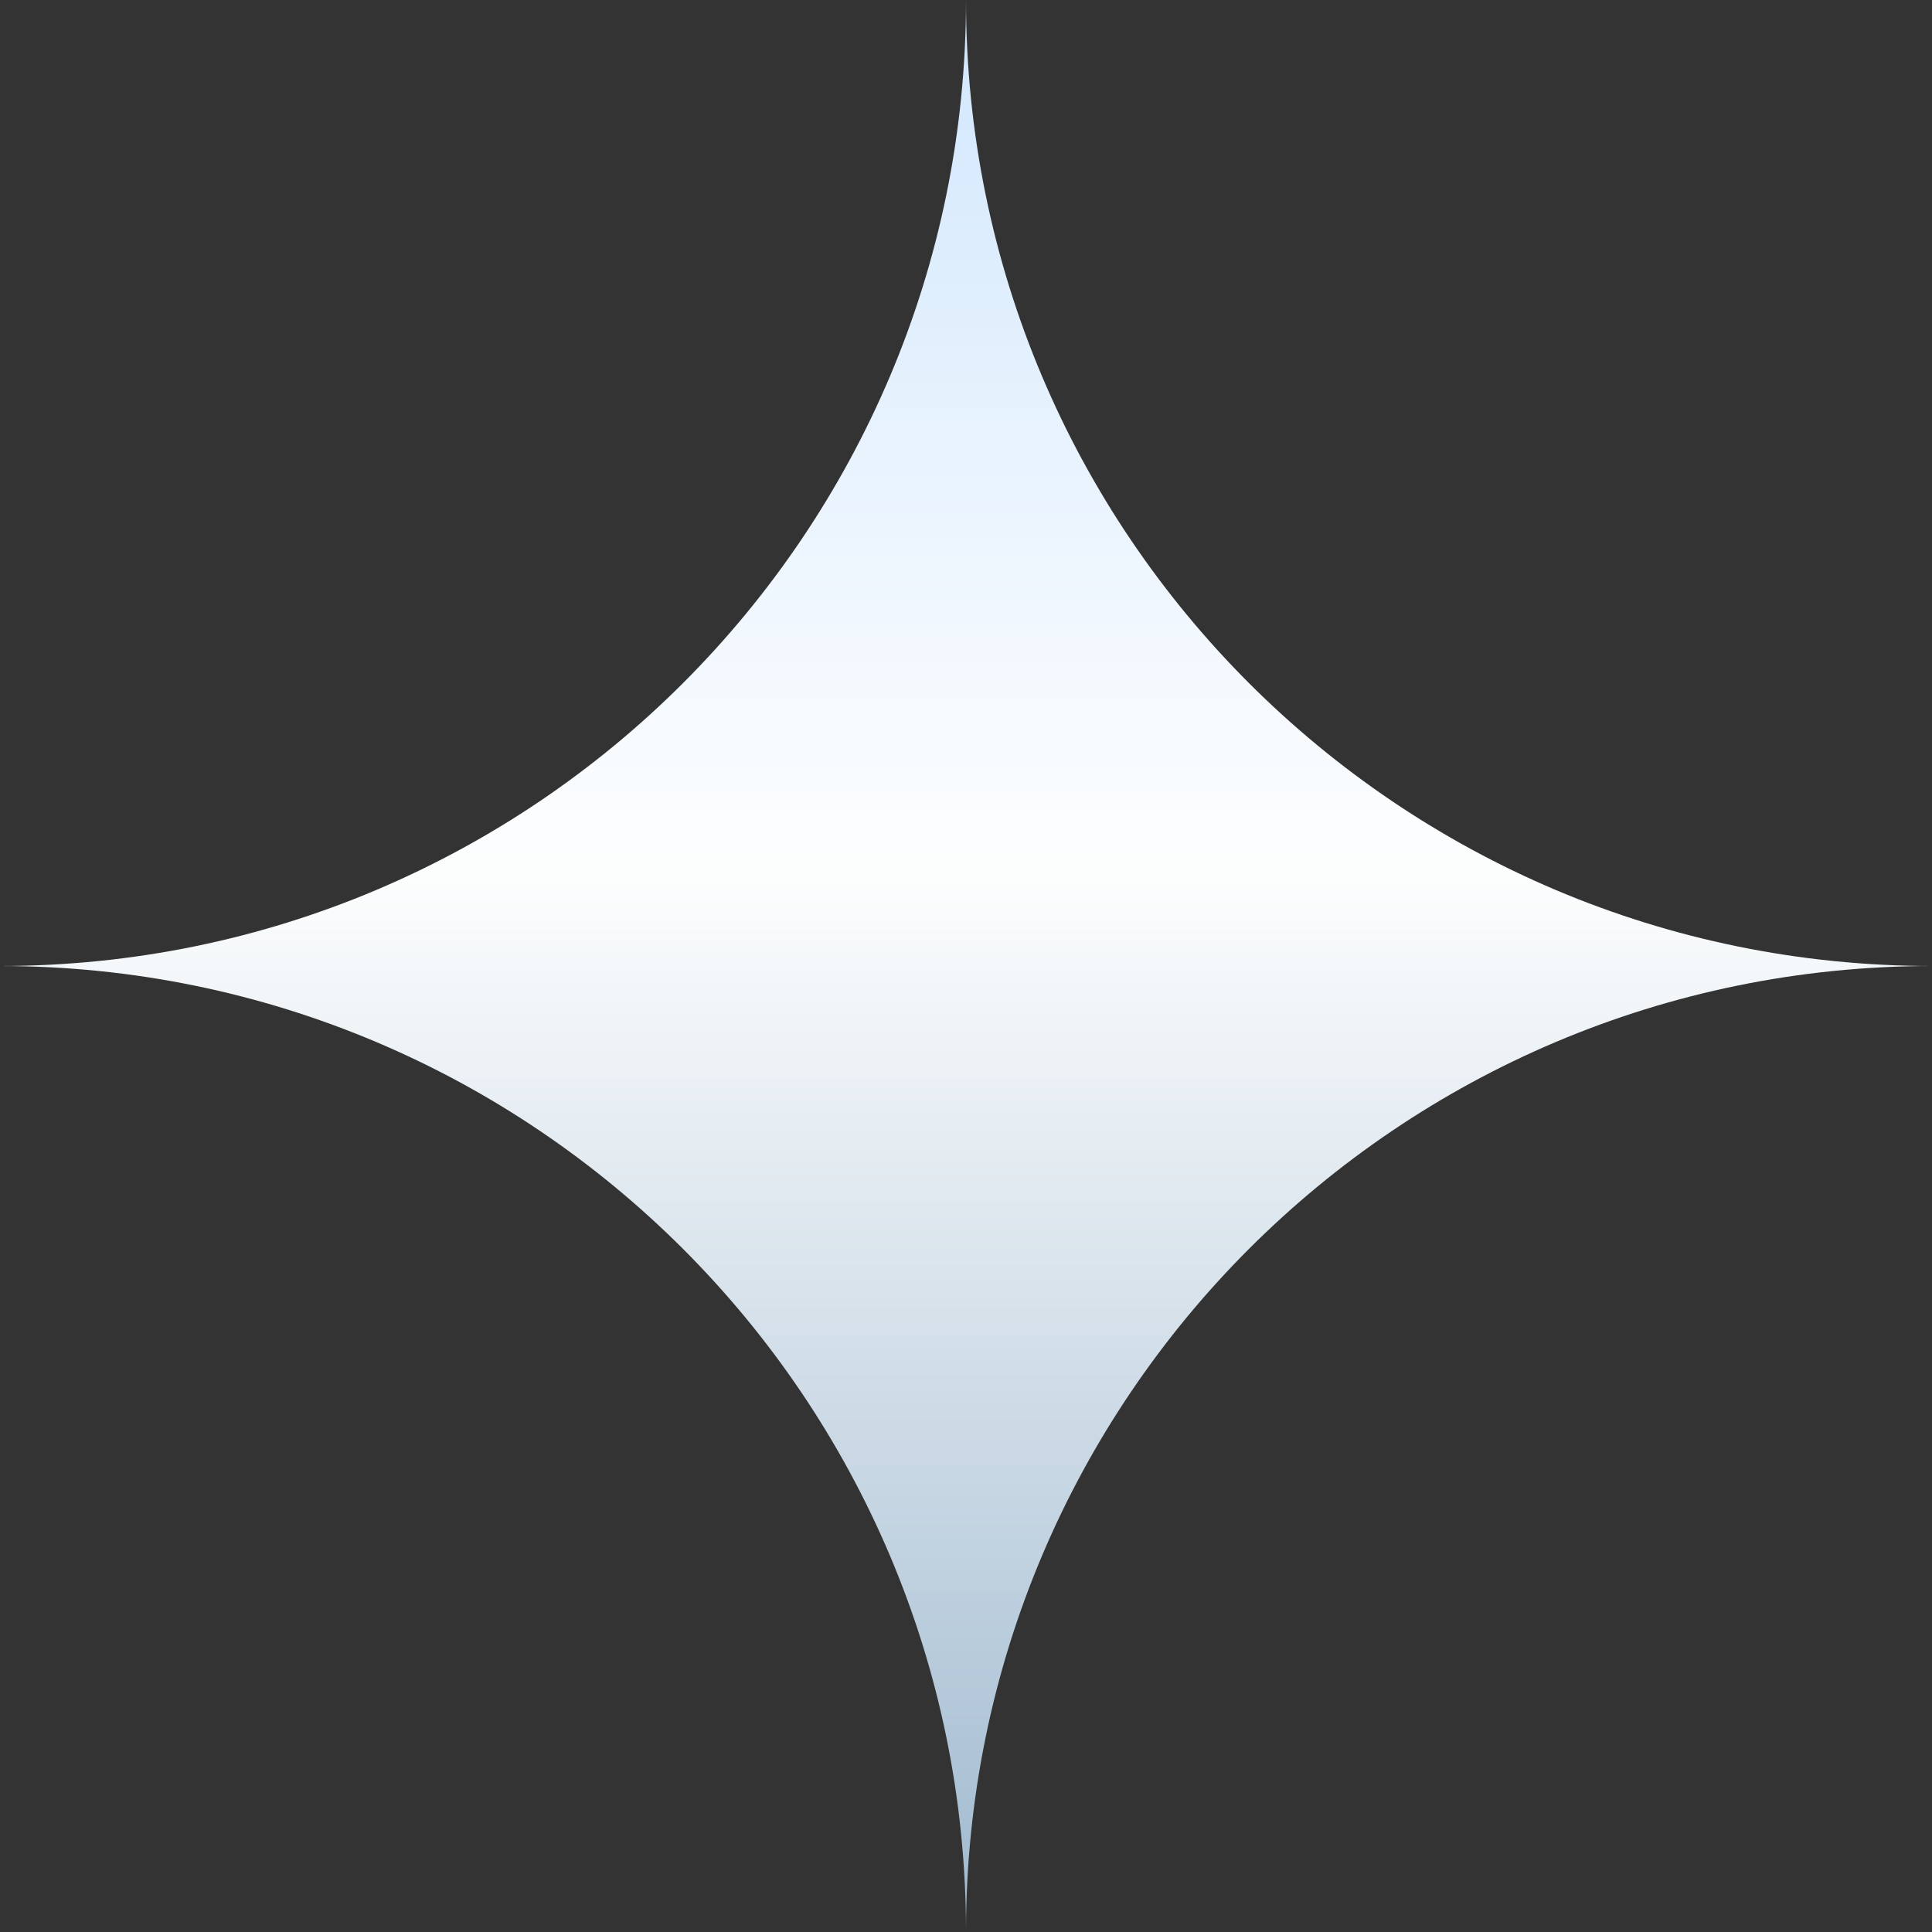 <svg xmlns="http://www.w3.org/2000/svg" xmlns:xlink="http://www.w3.org/1999/xlink" width="512" zoomAndPan="magnify" viewBox="0 0 384 384" height="512" preserveAspectRatio="xMidYMid meet" version="1.0"><rect x="0" y="0" width="384" height="384" fill="#333333" stroke="none"/><defs><clipPath id="53445bb83b"><path d="M 0 0 L 384 0 L 384 384 L 0 384 Z M 0 0 " clip-rule="nonzero"/></clipPath><clipPath id="a43513ffba"><path d="M 192 384 C 192 277.961 277.961 192 384 192 C 277.961 192 192 106.039 192 0 C 192 106.039 106.039 192 0 192 C 106.039 192 192 277.961 192 384 Z M 192 384 " clip-rule="evenodd"/></clipPath><linearGradient x1="0" gradientTransform="matrix(0, -384, -404.105, 0, 192, 384)" y1="0" x2="1" gradientUnits="userSpaceOnUse" y2="0" id="8e1468b03f"><stop stop-opacity="1" stop-color="rgb(62.349%, 72.549%, 81.18%)" offset="0"/><stop stop-opacity="1" stop-color="rgb(62.61%, 72.742%, 81.31%)" offset="0.004"/><stop stop-opacity="1" stop-color="rgb(62.872%, 72.934%, 81.441%)" offset="0.008"/><stop stop-opacity="1" stop-color="rgb(63.135%, 73.126%, 81.572%)" offset="0.012"/><stop stop-opacity="1" stop-color="rgb(63.397%, 73.318%, 81.703%)" offset="0.016"/><stop stop-opacity="1" stop-color="rgb(63.658%, 73.511%, 81.833%)" offset="0.02"/><stop stop-opacity="1" stop-color="rgb(63.921%, 73.703%, 81.964%)" offset="0.023"/><stop stop-opacity="1" stop-color="rgb(64.182%, 73.895%, 82.095%)" offset="0.027"/><stop stop-opacity="1" stop-color="rgb(64.444%, 74.088%, 82.227%)" offset="0.031"/><stop stop-opacity="1" stop-color="rgb(64.705%, 74.278%, 82.356%)" offset="0.035"/><stop stop-opacity="1" stop-color="rgb(64.967%, 74.471%, 82.487%)" offset="0.039"/><stop stop-opacity="1" stop-color="rgb(65.23%, 74.663%, 82.619%)" offset="0.043"/><stop stop-opacity="1" stop-color="rgb(65.492%, 74.855%, 82.75%)" offset="0.047"/><stop stop-opacity="1" stop-color="rgb(65.753%, 75.047%, 82.881%)" offset="0.051"/><stop stop-opacity="1" stop-color="rgb(66.016%, 75.24%, 83.012%)" offset="0.055"/><stop stop-opacity="1" stop-color="rgb(66.277%, 75.432%, 83.142%)" offset="0.059"/><stop stop-opacity="1" stop-color="rgb(66.539%, 75.624%, 83.273%)" offset="0.062"/><stop stop-opacity="1" stop-color="rgb(66.8%, 75.816%, 83.405%)" offset="0.066"/><stop stop-opacity="1" stop-color="rgb(67.062%, 76.009%, 83.536%)" offset="0.07"/><stop stop-opacity="1" stop-color="rgb(67.325%, 76.201%, 83.665%)" offset="0.074"/><stop stop-opacity="1" stop-color="rgb(67.587%, 76.393%, 83.797%)" offset="0.078"/><stop stop-opacity="1" stop-color="rgb(67.848%, 76.585%, 83.928%)" offset="0.082"/><stop stop-opacity="1" stop-color="rgb(68.111%, 76.778%, 84.059%)" offset="0.086"/><stop stop-opacity="1" stop-color="rgb(68.372%, 76.97%, 84.189%)" offset="0.09"/><stop stop-opacity="1" stop-color="rgb(68.634%, 77.162%, 84.32%)" offset="0.094"/><stop stop-opacity="1" stop-color="rgb(68.895%, 77.354%, 84.451%)" offset="0.098"/><stop stop-opacity="1" stop-color="rgb(69.157%, 77.547%, 84.583%)" offset="0.102"/><stop stop-opacity="1" stop-color="rgb(69.418%, 77.739%, 84.714%)" offset="0.105"/><stop stop-opacity="1" stop-color="rgb(69.681%, 77.931%, 84.845%)" offset="0.109"/><stop stop-opacity="1" stop-color="rgb(69.943%, 78.122%, 84.975%)" offset="0.113"/><stop stop-opacity="1" stop-color="rgb(70.206%, 78.314%, 85.106%)" offset="0.117"/><stop stop-opacity="1" stop-color="rgb(70.467%, 78.506%, 85.237%)" offset="0.121"/><stop stop-opacity="1" stop-color="rgb(70.729%, 78.699%, 85.368%)" offset="0.125"/><stop stop-opacity="1" stop-color="rgb(70.99%, 78.891%, 85.498%)" offset="0.129"/><stop stop-opacity="1" stop-color="rgb(71.252%, 79.083%, 85.629%)" offset="0.133"/><stop stop-opacity="1" stop-color="rgb(71.513%, 79.276%, 85.76%)" offset="0.137"/><stop stop-opacity="1" stop-color="rgb(71.776%, 79.468%, 85.892%)" offset="0.141"/><stop stop-opacity="1" stop-color="rgb(72.038%, 79.66%, 86.021%)" offset="0.145"/><stop stop-opacity="1" stop-color="rgb(72.301%, 79.852%, 86.153%)" offset="0.148"/><stop stop-opacity="1" stop-color="rgb(72.562%, 80.045%, 86.284%)" offset="0.152"/><stop stop-opacity="1" stop-color="rgb(72.824%, 80.237%, 86.415%)" offset="0.156"/><stop stop-opacity="1" stop-color="rgb(73.085%, 80.429%, 86.546%)" offset="0.16"/><stop stop-opacity="1" stop-color="rgb(73.347%, 80.621%, 86.678%)" offset="0.164"/><stop stop-opacity="1" stop-color="rgb(73.608%, 80.814%, 86.807%)" offset="0.168"/><stop stop-opacity="1" stop-color="rgb(73.871%, 81.006%, 86.938%)" offset="0.172"/><stop stop-opacity="1" stop-color="rgb(74.132%, 81.198%, 87.07%)" offset="0.176"/><stop stop-opacity="1" stop-color="rgb(74.394%, 81.39%, 87.201%)" offset="0.18"/><stop stop-opacity="1" stop-color="rgb(74.657%, 81.583%, 87.331%)" offset="0.184"/><stop stop-opacity="1" stop-color="rgb(74.919%, 81.775%, 87.462%)" offset="0.188"/><stop stop-opacity="1" stop-color="rgb(75.18%, 81.967%, 87.593%)" offset="0.191"/><stop stop-opacity="1" stop-color="rgb(75.443%, 82.159%, 87.724%)" offset="0.195"/><stop stop-opacity="1" stop-color="rgb(75.703%, 82.35%, 87.854%)" offset="0.199"/><stop stop-opacity="1" stop-color="rgb(75.966%, 82.542%, 87.985%)" offset="0.203"/><stop stop-opacity="1" stop-color="rgb(76.227%, 82.735%, 88.116%)" offset="0.207"/><stop stop-opacity="1" stop-color="rgb(76.489%, 82.927%, 88.248%)" offset="0.211"/><stop stop-opacity="1" stop-color="rgb(76.752%, 83.119%, 88.379%)" offset="0.215"/><stop stop-opacity="1" stop-color="rgb(77.014%, 83.311%, 88.51%)" offset="0.219"/><stop stop-opacity="1" stop-color="rgb(77.275%, 83.504%, 88.64%)" offset="0.223"/><stop stop-opacity="1" stop-color="rgb(77.538%, 83.696%, 88.771%)" offset="0.227"/><stop stop-opacity="1" stop-color="rgb(77.798%, 83.888%, 88.902%)" offset="0.23"/><stop stop-opacity="1" stop-color="rgb(78.061%, 84.081%, 89.034%)" offset="0.234"/><stop stop-opacity="1" stop-color="rgb(78.322%, 84.273%, 89.163%)" offset="0.238"/><stop stop-opacity="1" stop-color="rgb(78.584%, 84.465%, 89.294%)" offset="0.242"/><stop stop-opacity="1" stop-color="rgb(78.845%, 84.657%, 89.426%)" offset="0.246"/><stop stop-opacity="1" stop-color="rgb(79.108%, 84.85%, 89.557%)" offset="0.25"/><stop stop-opacity="1" stop-color="rgb(79.37%, 85.042%, 89.687%)" offset="0.254"/><stop stop-opacity="1" stop-color="rgb(79.633%, 85.234%, 89.818%)" offset="0.258"/><stop stop-opacity="1" stop-color="rgb(79.893%, 85.426%, 89.949%)" offset="0.262"/><stop stop-opacity="1" stop-color="rgb(80.156%, 85.619%, 90.08%)" offset="0.266"/><stop stop-opacity="1" stop-color="rgb(80.417%, 85.811%, 90.21%)" offset="0.27"/><stop stop-opacity="1" stop-color="rgb(80.679%, 86.003%, 90.341%)" offset="0.273"/><stop stop-opacity="1" stop-color="rgb(80.94%, 86.194%, 90.472%)" offset="0.277"/><stop stop-opacity="1" stop-color="rgb(81.203%, 86.386%, 90.604%)" offset="0.281"/><stop stop-opacity="1" stop-color="rgb(81.465%, 86.578%, 90.735%)" offset="0.285"/><stop stop-opacity="1" stop-color="rgb(81.728%, 86.771%, 90.866%)" offset="0.289"/><stop stop-opacity="1" stop-color="rgb(81.989%, 86.963%, 90.996%)" offset="0.293"/><stop stop-opacity="1" stop-color="rgb(82.251%, 87.155%, 91.127%)" offset="0.297"/><stop stop-opacity="1" stop-color="rgb(82.512%, 87.347%, 91.258%)" offset="0.301"/><stop stop-opacity="1" stop-color="rgb(82.774%, 87.54%, 91.389%)" offset="0.305"/><stop stop-opacity="1" stop-color="rgb(83.035%, 87.732%, 91.519%)" offset="0.309"/><stop stop-opacity="1" stop-color="rgb(83.298%, 87.924%, 91.65%)" offset="0.312"/><stop stop-opacity="1" stop-color="rgb(83.56%, 88.116%, 91.782%)" offset="0.316"/><stop stop-opacity="1" stop-color="rgb(83.823%, 88.309%, 91.913%)" offset="0.32"/><stop stop-opacity="1" stop-color="rgb(84.084%, 88.501%, 92.043%)" offset="0.324"/><stop stop-opacity="1" stop-color="rgb(84.346%, 88.693%, 92.174%)" offset="0.328"/><stop stop-opacity="1" stop-color="rgb(84.607%, 88.885%, 92.305%)" offset="0.332"/><stop stop-opacity="1" stop-color="rgb(84.869%, 89.078%, 92.436%)" offset="0.336"/><stop stop-opacity="1" stop-color="rgb(85.13%, 89.27%, 92.567%)" offset="0.34"/><stop stop-opacity="1" stop-color="rgb(85.393%, 89.462%, 92.699%)" offset="0.344"/><stop stop-opacity="1" stop-color="rgb(85.654%, 89.655%, 92.828%)" offset="0.348"/><stop stop-opacity="1" stop-color="rgb(85.916%, 89.847%, 92.96%)" offset="0.352"/><stop stop-opacity="1" stop-color="rgb(86.179%, 90.038%, 93.091%)" offset="0.355"/><stop stop-opacity="1" stop-color="rgb(86.441%, 90.23%, 93.222%)" offset="0.359"/><stop stop-opacity="1" stop-color="rgb(86.702%, 90.422%, 93.352%)" offset="0.363"/><stop stop-opacity="1" stop-color="rgb(86.964%, 90.614%, 93.483%)" offset="0.367"/><stop stop-opacity="1" stop-color="rgb(87.225%, 90.807%, 93.614%)" offset="0.371"/><stop stop-opacity="1" stop-color="rgb(87.488%, 90.999%, 93.745%)" offset="0.375"/><stop stop-opacity="1" stop-color="rgb(87.749%, 91.191%, 93.875%)" offset="0.379"/><stop stop-opacity="1" stop-color="rgb(88.011%, 91.383%, 94.006%)" offset="0.383"/><stop stop-opacity="1" stop-color="rgb(88.274%, 91.576%, 94.138%)" offset="0.387"/><stop stop-opacity="1" stop-color="rgb(88.536%, 91.768%, 94.269%)" offset="0.391"/><stop stop-opacity="1" stop-color="rgb(88.797%, 91.96%, 94.4%)" offset="0.395"/><stop stop-opacity="1" stop-color="rgb(89.059%, 92.152%, 94.531%)" offset="0.398"/><stop stop-opacity="1" stop-color="rgb(89.32%, 92.345%, 94.661%)" offset="0.402"/><stop stop-opacity="1" stop-color="rgb(89.583%, 92.537%, 94.792%)" offset="0.406"/><stop stop-opacity="1" stop-color="rgb(89.844%, 92.729%, 94.923%)" offset="0.41"/><stop stop-opacity="1" stop-color="rgb(90.106%, 92.921%, 95.055%)" offset="0.414"/><stop stop-opacity="1" stop-color="rgb(90.367%, 93.114%, 95.184%)" offset="0.418"/><stop stop-opacity="1" stop-color="rgb(90.63%, 93.306%, 95.316%)" offset="0.422"/><stop stop-opacity="1" stop-color="rgb(90.892%, 93.498%, 95.447%)" offset="0.426"/><stop stop-opacity="1" stop-color="rgb(91.154%, 93.69%, 95.578%)" offset="0.43"/><stop stop-opacity="1" stop-color="rgb(91.415%, 93.883%, 95.708%)" offset="0.434"/><stop stop-opacity="1" stop-color="rgb(91.678%, 94.075%, 95.839%)" offset="0.438"/><stop stop-opacity="1" stop-color="rgb(91.939%, 94.266%, 95.97%)" offset="0.441"/><stop stop-opacity="1" stop-color="rgb(92.201%, 94.458%, 96.101%)" offset="0.445"/><stop stop-opacity="1" stop-color="rgb(92.462%, 94.65%, 96.233%)" offset="0.449"/><stop stop-opacity="1" stop-color="rgb(92.725%, 94.843%, 96.364%)" offset="0.453"/><stop stop-opacity="1" stop-color="rgb(92.987%, 95.035%, 96.494%)" offset="0.457"/><stop stop-opacity="1" stop-color="rgb(93.25%, 95.227%, 96.625%)" offset="0.461"/><stop stop-opacity="1" stop-color="rgb(93.51%, 95.419%, 96.756%)" offset="0.465"/><stop stop-opacity="1" stop-color="rgb(93.773%, 95.612%, 96.887%)" offset="0.469"/><stop stop-opacity="1" stop-color="rgb(94.034%, 95.804%, 97.017%)" offset="0.473"/><stop stop-opacity="1" stop-color="rgb(94.296%, 95.996%, 97.148%)" offset="0.477"/><stop stop-opacity="1" stop-color="rgb(94.557%, 96.188%, 97.279%)" offset="0.48"/><stop stop-opacity="1" stop-color="rgb(94.82%, 96.381%, 97.411%)" offset="0.484"/><stop stop-opacity="1" stop-color="rgb(95.082%, 96.573%, 97.54%)" offset="0.488"/><stop stop-opacity="1" stop-color="rgb(95.345%, 96.765%, 97.672%)" offset="0.492"/><stop stop-opacity="1" stop-color="rgb(95.605%, 96.957%, 97.803%)" offset="0.496"/><stop stop-opacity="1" stop-color="rgb(95.868%, 97.15%, 97.934%)" offset="0.5"/><stop stop-opacity="1" stop-color="rgb(96.129%, 97.342%, 98.064%)" offset="0.504"/><stop stop-opacity="1" stop-color="rgb(96.391%, 97.534%, 98.195%)" offset="0.508"/><stop stop-opacity="1" stop-color="rgb(96.652%, 97.726%, 98.326%)" offset="0.512"/><stop stop-opacity="1" stop-color="rgb(96.915%, 97.919%, 98.457%)" offset="0.516"/><stop stop-opacity="1" stop-color="rgb(97.176%, 98.109%, 98.589%)" offset="0.52"/><stop stop-opacity="1" stop-color="rgb(97.438%, 98.302%, 98.72%)" offset="0.523"/><stop stop-opacity="1" stop-color="rgb(97.701%, 98.494%, 98.849%)" offset="0.527"/><stop stop-opacity="1" stop-color="rgb(97.963%, 98.686%, 98.981%)" offset="0.531"/><stop stop-opacity="1" stop-color="rgb(98.224%, 98.878%, 99.112%)" offset="0.535"/><stop stop-opacity="1" stop-color="rgb(98.486%, 99.071%, 99.243%)" offset="0.539"/><stop stop-opacity="1" stop-color="rgb(98.747%, 99.263%, 99.373%)" offset="0.543"/><stop stop-opacity="1" stop-color="rgb(99.01%, 99.455%, 99.504%)" offset="0.547"/><stop stop-opacity="1" stop-color="rgb(98.869%, 99.402%, 99.551%)" offset="0.562"/><stop stop-opacity="1" stop-color="rgb(98.575%, 99.266%, 99.594%)" offset="0.57"/><stop stop-opacity="1" stop-color="rgb(98.268%, 99.103%, 99.588%)" offset="0.578"/><stop stop-opacity="1" stop-color="rgb(97.963%, 98.938%, 99.58%)" offset="0.586"/><stop stop-opacity="1" stop-color="rgb(97.656%, 98.775%, 99.574%)" offset="0.594"/><stop stop-opacity="1" stop-color="rgb(97.35%, 98.611%, 99.568%)" offset="0.602"/><stop stop-opacity="1" stop-color="rgb(97.043%, 98.448%, 99.561%)" offset="0.609"/><stop stop-opacity="1" stop-color="rgb(96.736%, 98.285%, 99.554%)" offset="0.617"/><stop stop-opacity="1" stop-color="rgb(96.429%, 98.122%, 99.547%)" offset="0.625"/><stop stop-opacity="1" stop-color="rgb(96.124%, 97.958%, 99.541%)" offset="0.633"/><stop stop-opacity="1" stop-color="rgb(95.818%, 97.795%, 99.533%)" offset="0.641"/><stop stop-opacity="1" stop-color="rgb(95.511%, 97.632%, 99.527%)" offset="0.648"/><stop stop-opacity="1" stop-color="rgb(95.204%, 97.469%, 99.521%)" offset="0.656"/><stop stop-opacity="1" stop-color="rgb(94.897%, 97.305%, 99.513%)" offset="0.664"/><stop stop-opacity="1" stop-color="rgb(94.592%, 97.142%, 99.507%)" offset="0.672"/><stop stop-opacity="1" stop-color="rgb(94.286%, 96.979%, 99.5%)" offset="0.68"/><stop stop-opacity="1" stop-color="rgb(93.979%, 96.815%, 99.493%)" offset="0.688"/><stop stop-opacity="1" stop-color="rgb(93.672%, 96.652%, 99.486%)" offset="0.695"/><stop stop-opacity="1" stop-color="rgb(93.365%, 96.487%, 99.48%)" offset="0.703"/><stop stop-opacity="1" stop-color="rgb(93.059%, 96.324%, 99.472%)" offset="0.711"/><stop stop-opacity="1" stop-color="rgb(92.754%, 96.161%, 99.466%)" offset="0.719"/><stop stop-opacity="1" stop-color="rgb(92.447%, 95.998%, 99.46%)" offset="0.727"/><stop stop-opacity="1" stop-color="rgb(92.14%, 95.834%, 99.452%)" offset="0.734"/><stop stop-opacity="1" stop-color="rgb(91.833%, 95.671%, 99.446%)" offset="0.742"/><stop stop-opacity="1" stop-color="rgb(91.527%, 95.508%, 99.438%)" offset="0.75"/><stop stop-opacity="1" stop-color="rgb(91.222%, 95.345%, 99.432%)" offset="0.758"/><stop stop-opacity="1" stop-color="rgb(90.915%, 95.181%, 99.425%)" offset="0.766"/><stop stop-opacity="1" stop-color="rgb(90.608%, 95.018%, 99.419%)" offset="0.773"/><stop stop-opacity="1" stop-color="rgb(90.302%, 94.855%, 99.413%)" offset="0.781"/><stop stop-opacity="1" stop-color="rgb(89.995%, 94.691%, 99.405%)" offset="0.789"/><stop stop-opacity="1" stop-color="rgb(89.688%, 94.528%, 99.399%)" offset="0.797"/><stop stop-opacity="1" stop-color="rgb(89.383%, 94.365%, 99.391%)" offset="0.805"/><stop stop-opacity="1" stop-color="rgb(89.076%, 94.202%, 99.385%)" offset="0.812"/><stop stop-opacity="1" stop-color="rgb(88.77%, 94.038%, 99.377%)" offset="0.82"/><stop stop-opacity="1" stop-color="rgb(88.463%, 93.874%, 99.371%)" offset="0.828"/><stop stop-opacity="1" stop-color="rgb(88.156%, 93.71%, 99.365%)" offset="0.836"/><stop stop-opacity="1" stop-color="rgb(87.851%, 93.547%, 99.358%)" offset="0.844"/><stop stop-opacity="1" stop-color="rgb(87.544%, 93.384%, 99.352%)" offset="0.852"/><stop stop-opacity="1" stop-color="rgb(87.238%, 93.221%, 99.344%)" offset="0.859"/><stop stop-opacity="1" stop-color="rgb(86.931%, 93.057%, 99.338%)" offset="0.867"/><stop stop-opacity="1" stop-color="rgb(86.624%, 92.894%, 99.33%)" offset="0.875"/><stop stop-opacity="1" stop-color="rgb(86.317%, 92.731%, 99.324%)" offset="0.883"/><stop stop-opacity="1" stop-color="rgb(86.012%, 92.567%, 99.316%)" offset="0.891"/><stop stop-opacity="1" stop-color="rgb(85.706%, 92.404%, 99.31%)" offset="0.898"/><stop stop-opacity="1" stop-color="rgb(85.399%, 92.241%, 99.304%)" offset="0.906"/><stop stop-opacity="1" stop-color="rgb(85.092%, 92.078%, 99.297%)" offset="0.914"/><stop stop-opacity="1" stop-color="rgb(84.785%, 91.914%, 99.29%)" offset="0.922"/><stop stop-opacity="1" stop-color="rgb(84.48%, 91.751%, 99.283%)" offset="0.93"/><stop stop-opacity="1" stop-color="rgb(84.174%, 91.588%, 99.277%)" offset="0.938"/><stop stop-opacity="1" stop-color="rgb(83.867%, 91.423%, 99.269%)" offset="0.945"/><stop stop-opacity="1" stop-color="rgb(83.56%, 91.26%, 99.263%)" offset="0.953"/><stop stop-opacity="1" stop-color="rgb(83.253%, 91.096%, 99.257%)" offset="0.961"/><stop stop-opacity="1" stop-color="rgb(82.947%, 90.933%, 99.249%)" offset="0.969"/><stop stop-opacity="1" stop-color="rgb(82.642%, 90.77%, 99.243%)" offset="0.977"/><stop stop-opacity="1" stop-color="rgb(82.335%, 90.607%, 99.236%)" offset="0.984"/><stop stop-opacity="1" stop-color="rgb(82.028%, 90.443%, 99.229%)" offset="0.992"/><stop stop-opacity="1" stop-color="rgb(81.721%, 90.28%, 99.222%)" offset="1"/></linearGradient><clipPath id="faadb4a53c"><rect x="0" width="384" y="0" height="384"/></clipPath></defs><g><g clip-path="url(#faadb4a53c)"><g clip-path="url(#53445bb83b)"><g clip-path="url(#a43513ffba)"><rect x="-84.48" fill="url(#8e1468b03f)" width="552.96" height="552.96" y="-84.48"/></g></g></g></g></svg>